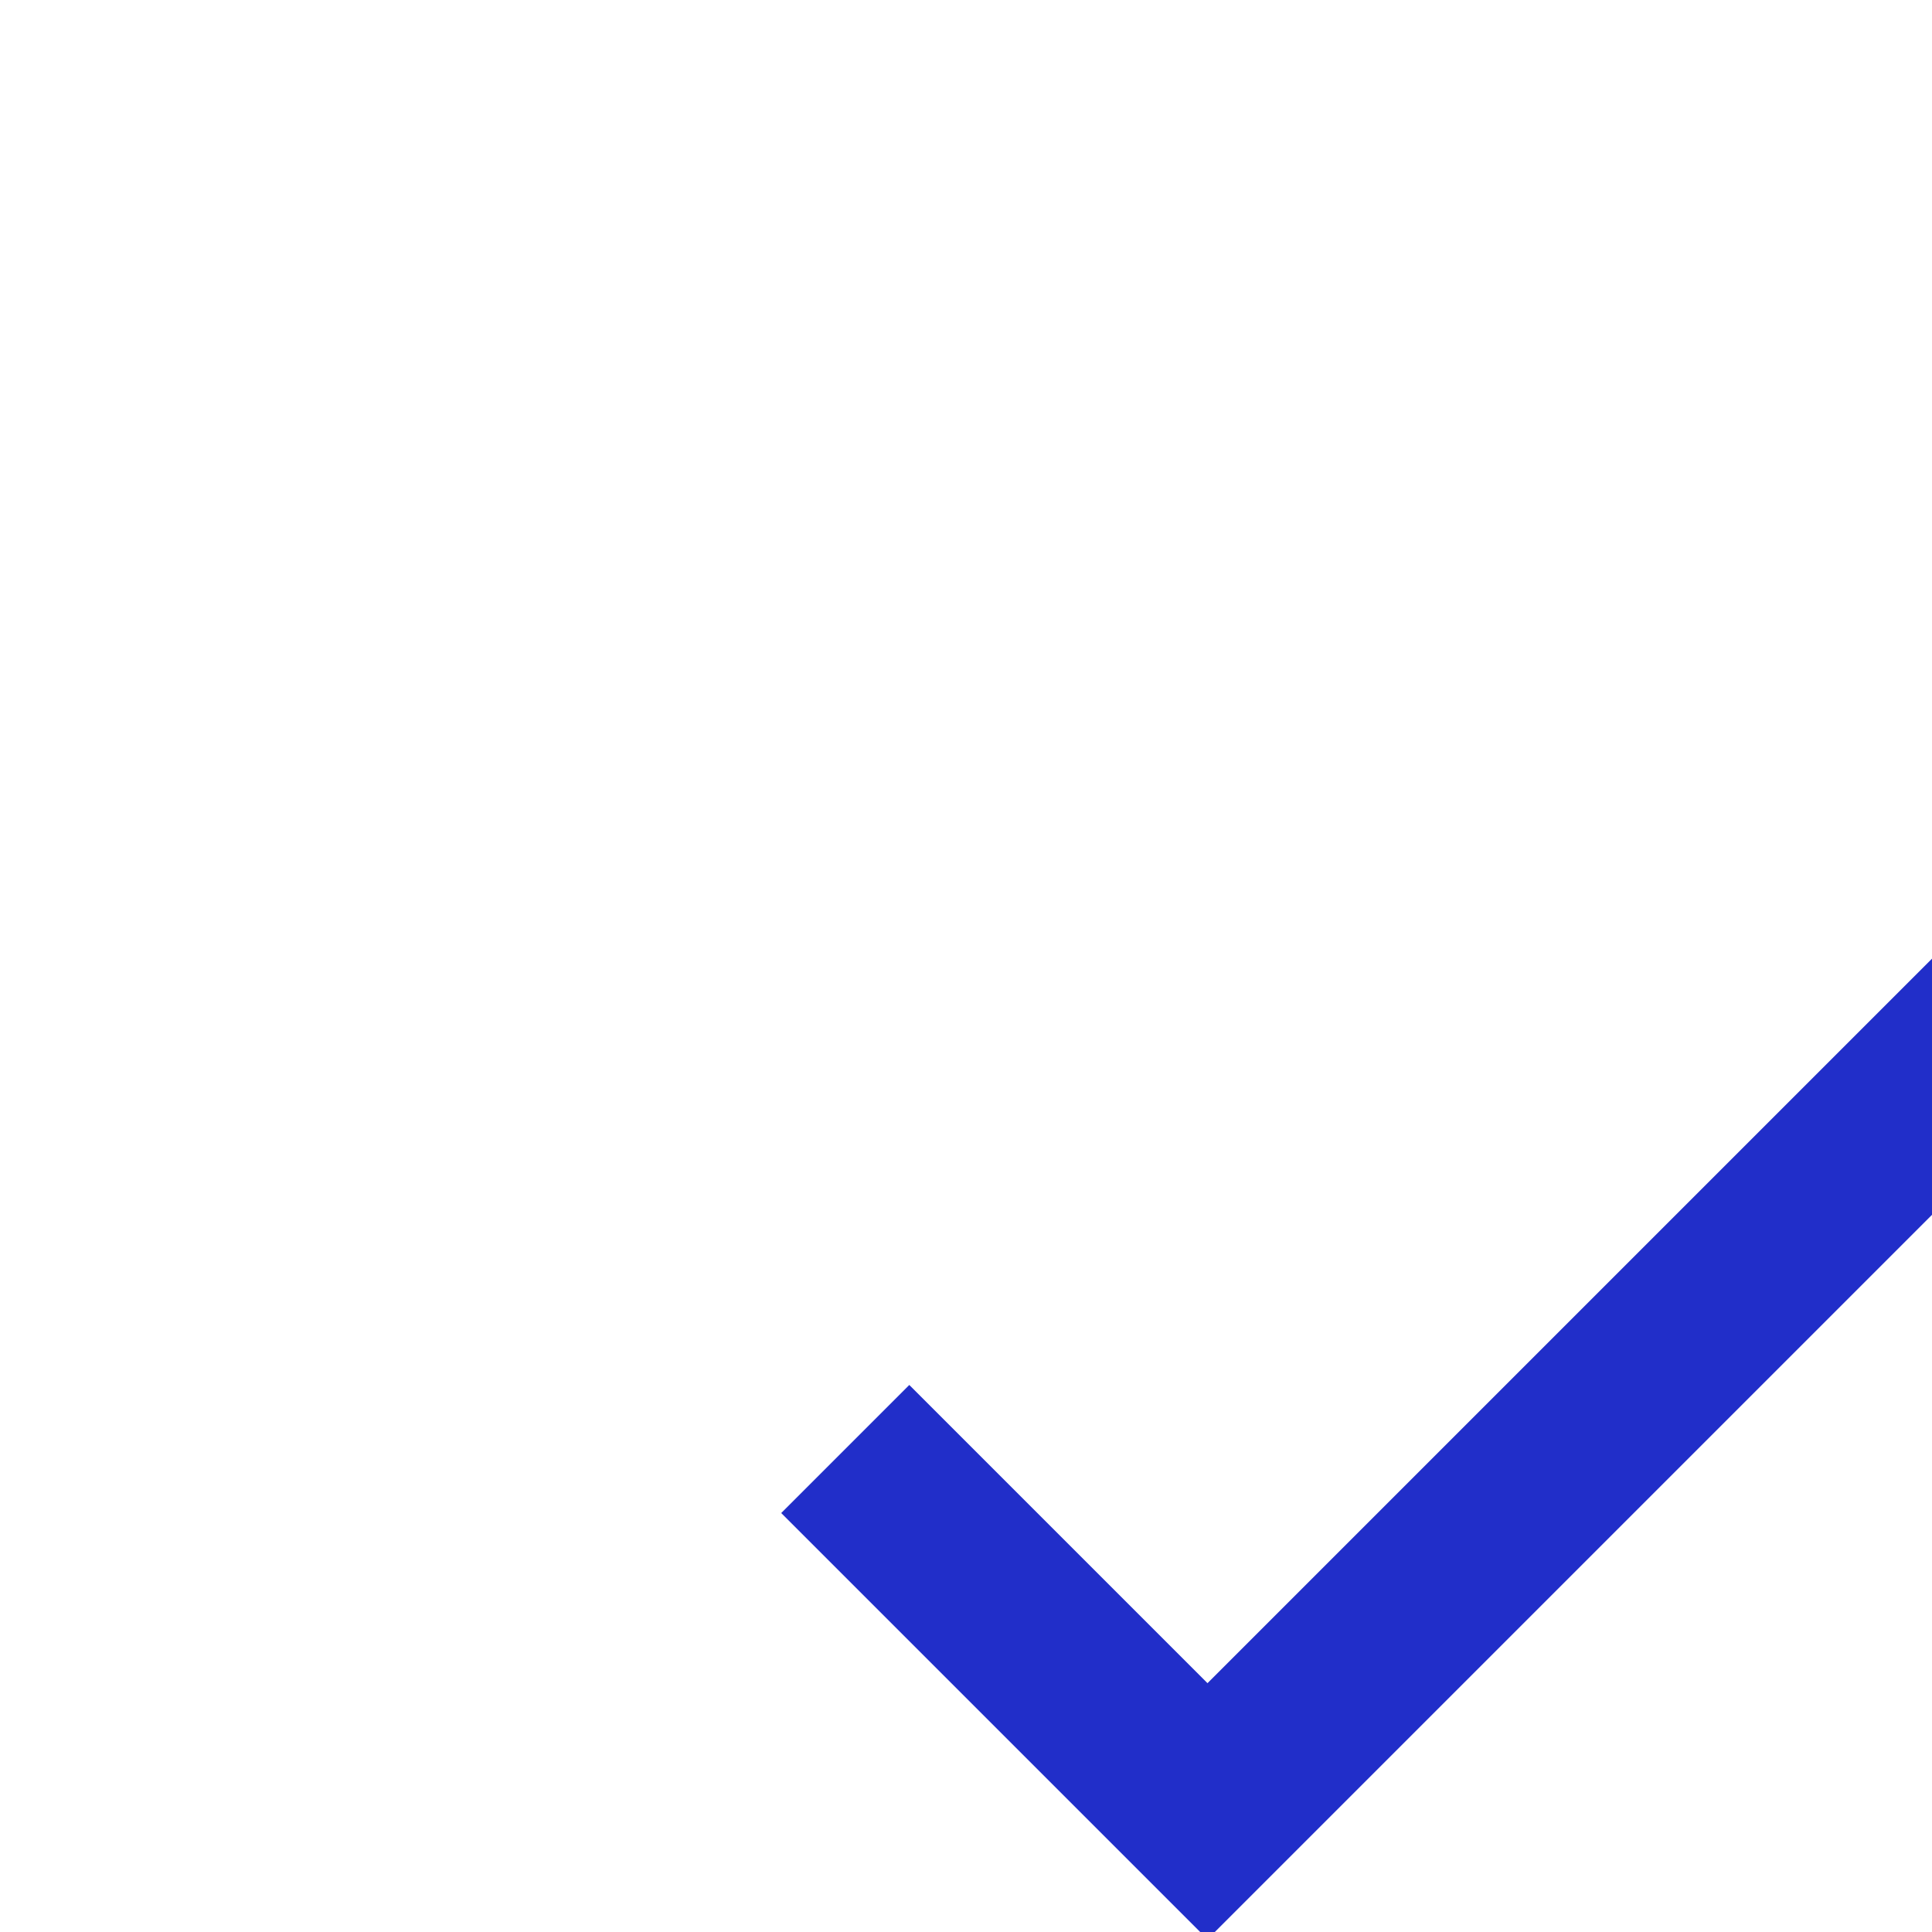 <svg xmlns="http://www.w3.org/2000/svg" width="24" height="24"><path fill="none" d="M0 0h36v36H0z"/><path d="m7 12 3 3 7-7" style="stroke:#212ec9;stroke-width:1.5px;fill:none" transform="scale(1.5)"/></svg>